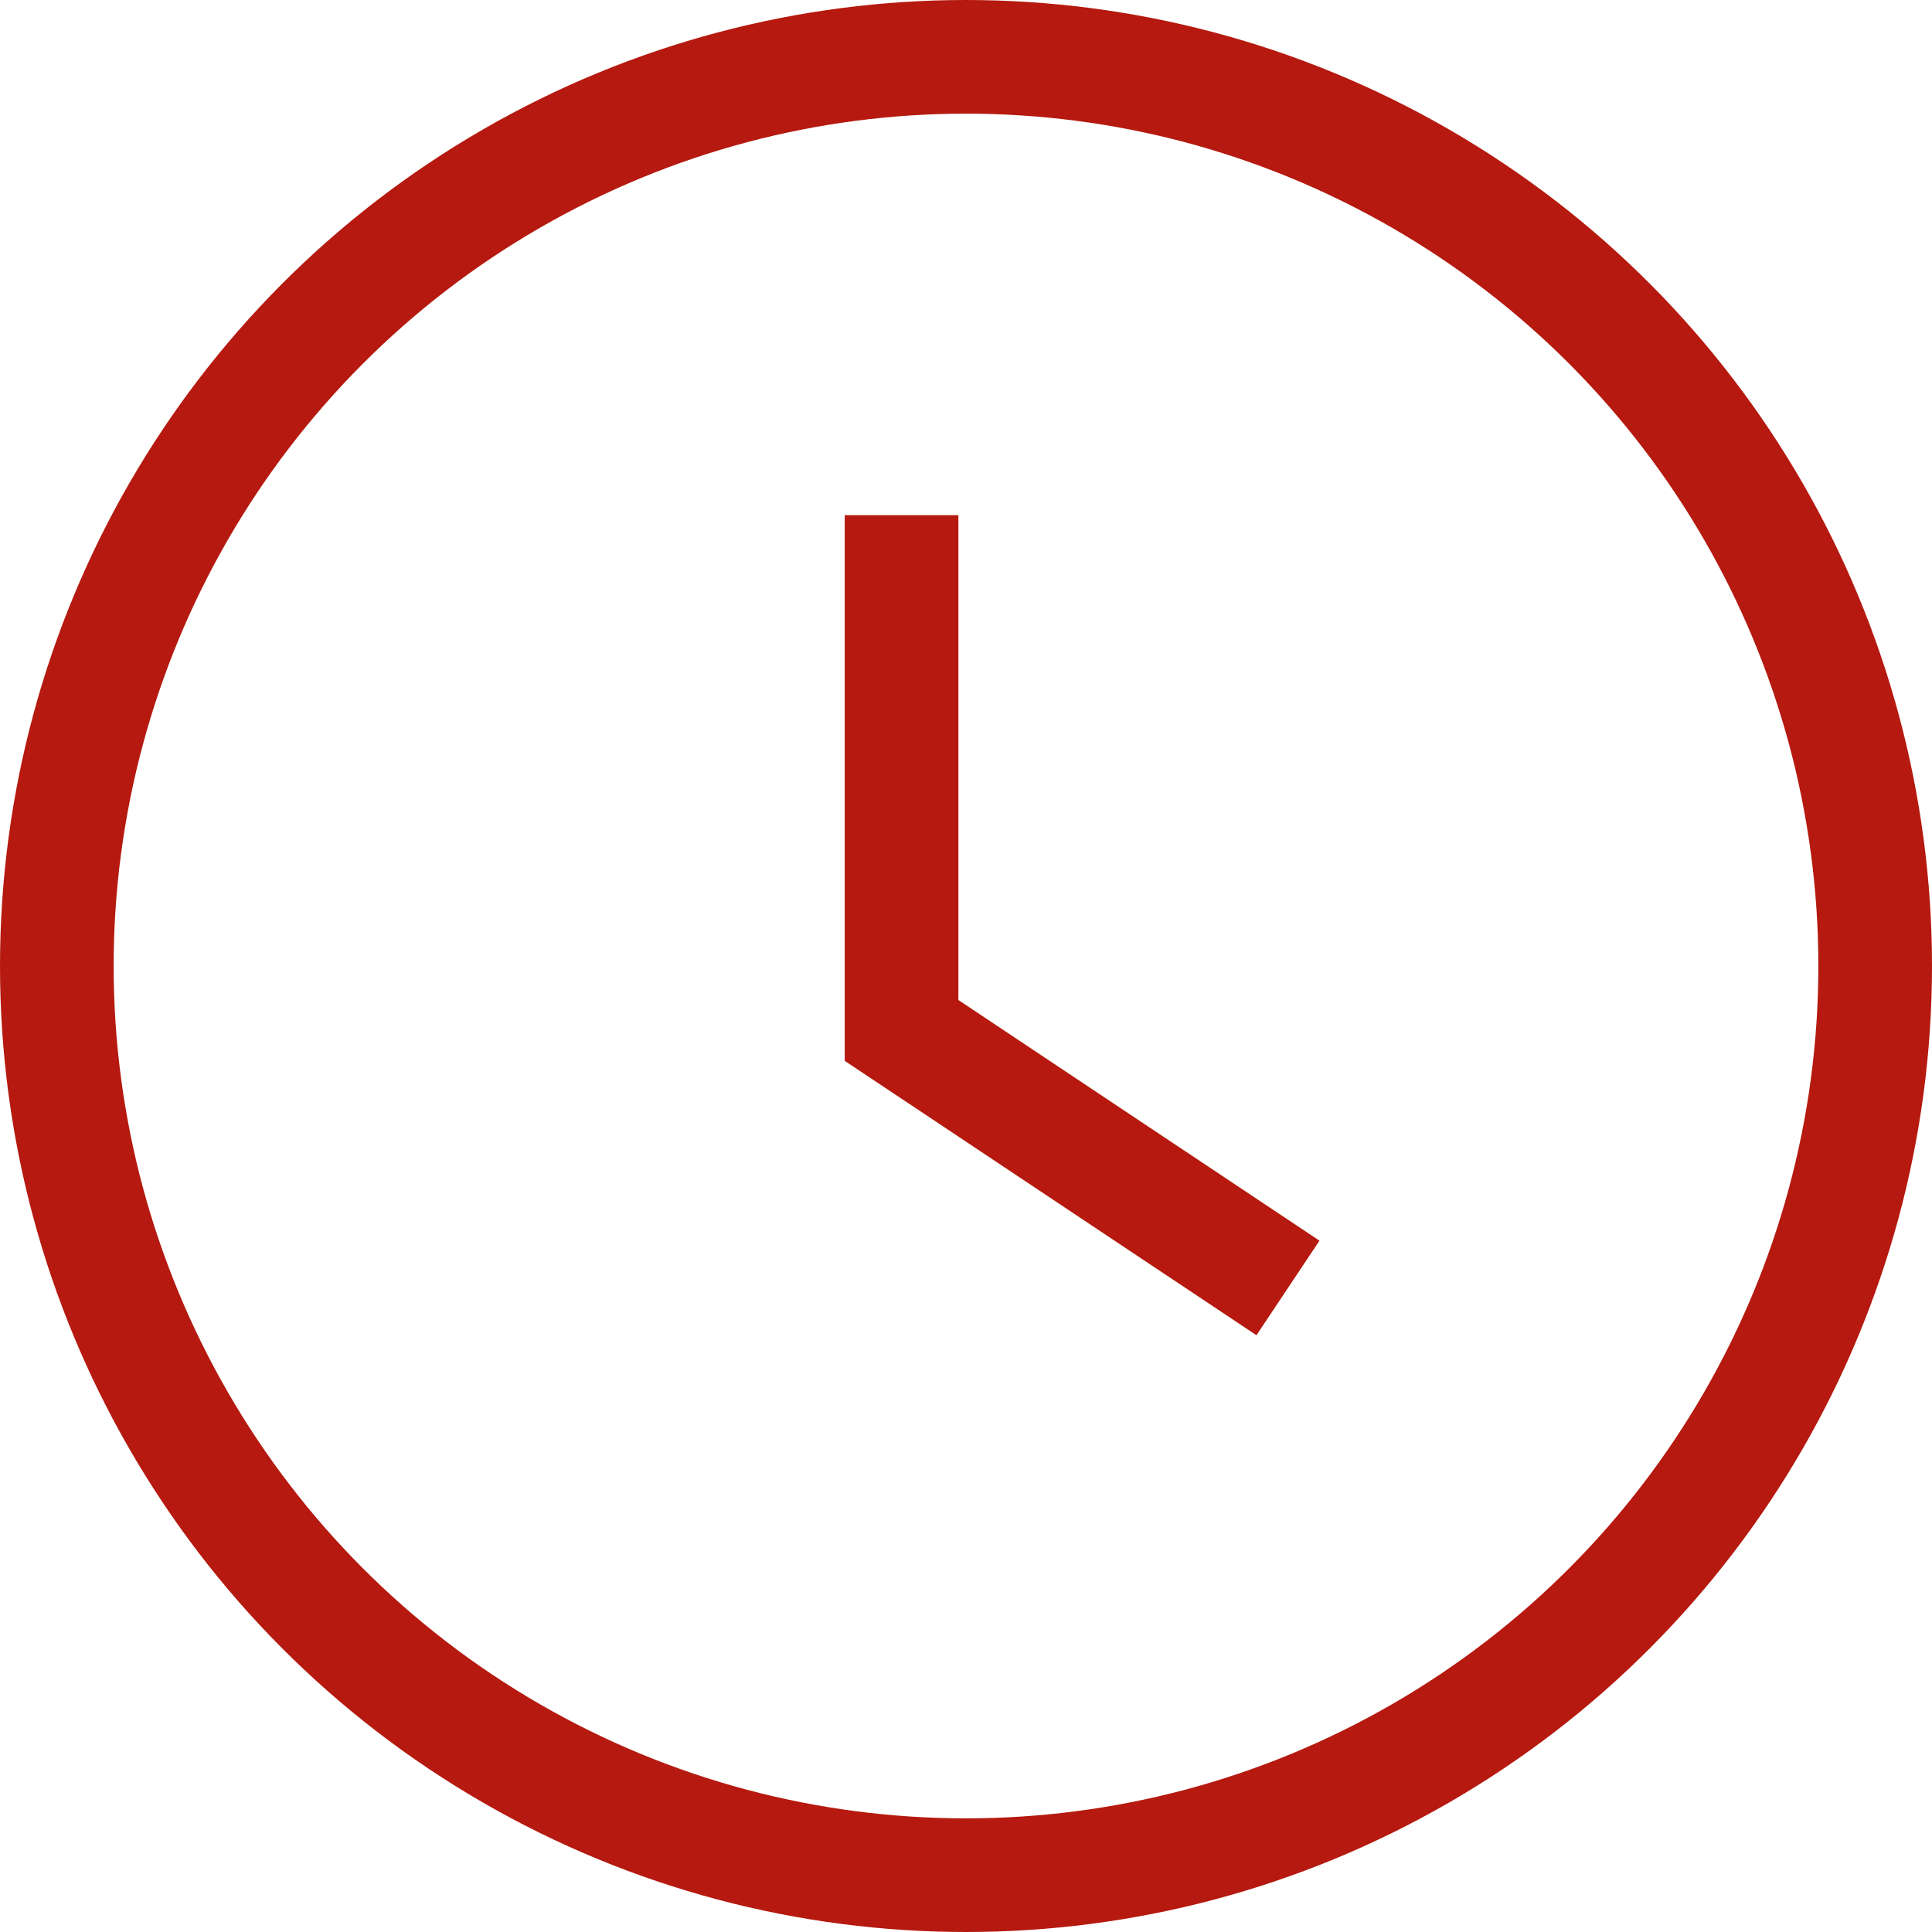 <svg width="17" height="17" viewBox="0 0 17 17" fill="none" xmlns="http://www.w3.org/2000/svg">
    <path d="M7.933 4.533V9.067L11.333 11.333" stroke="#B5190F" />
    <circle cx="8.5" cy="8.5" r="8" stroke="#B5190F" />
</svg>